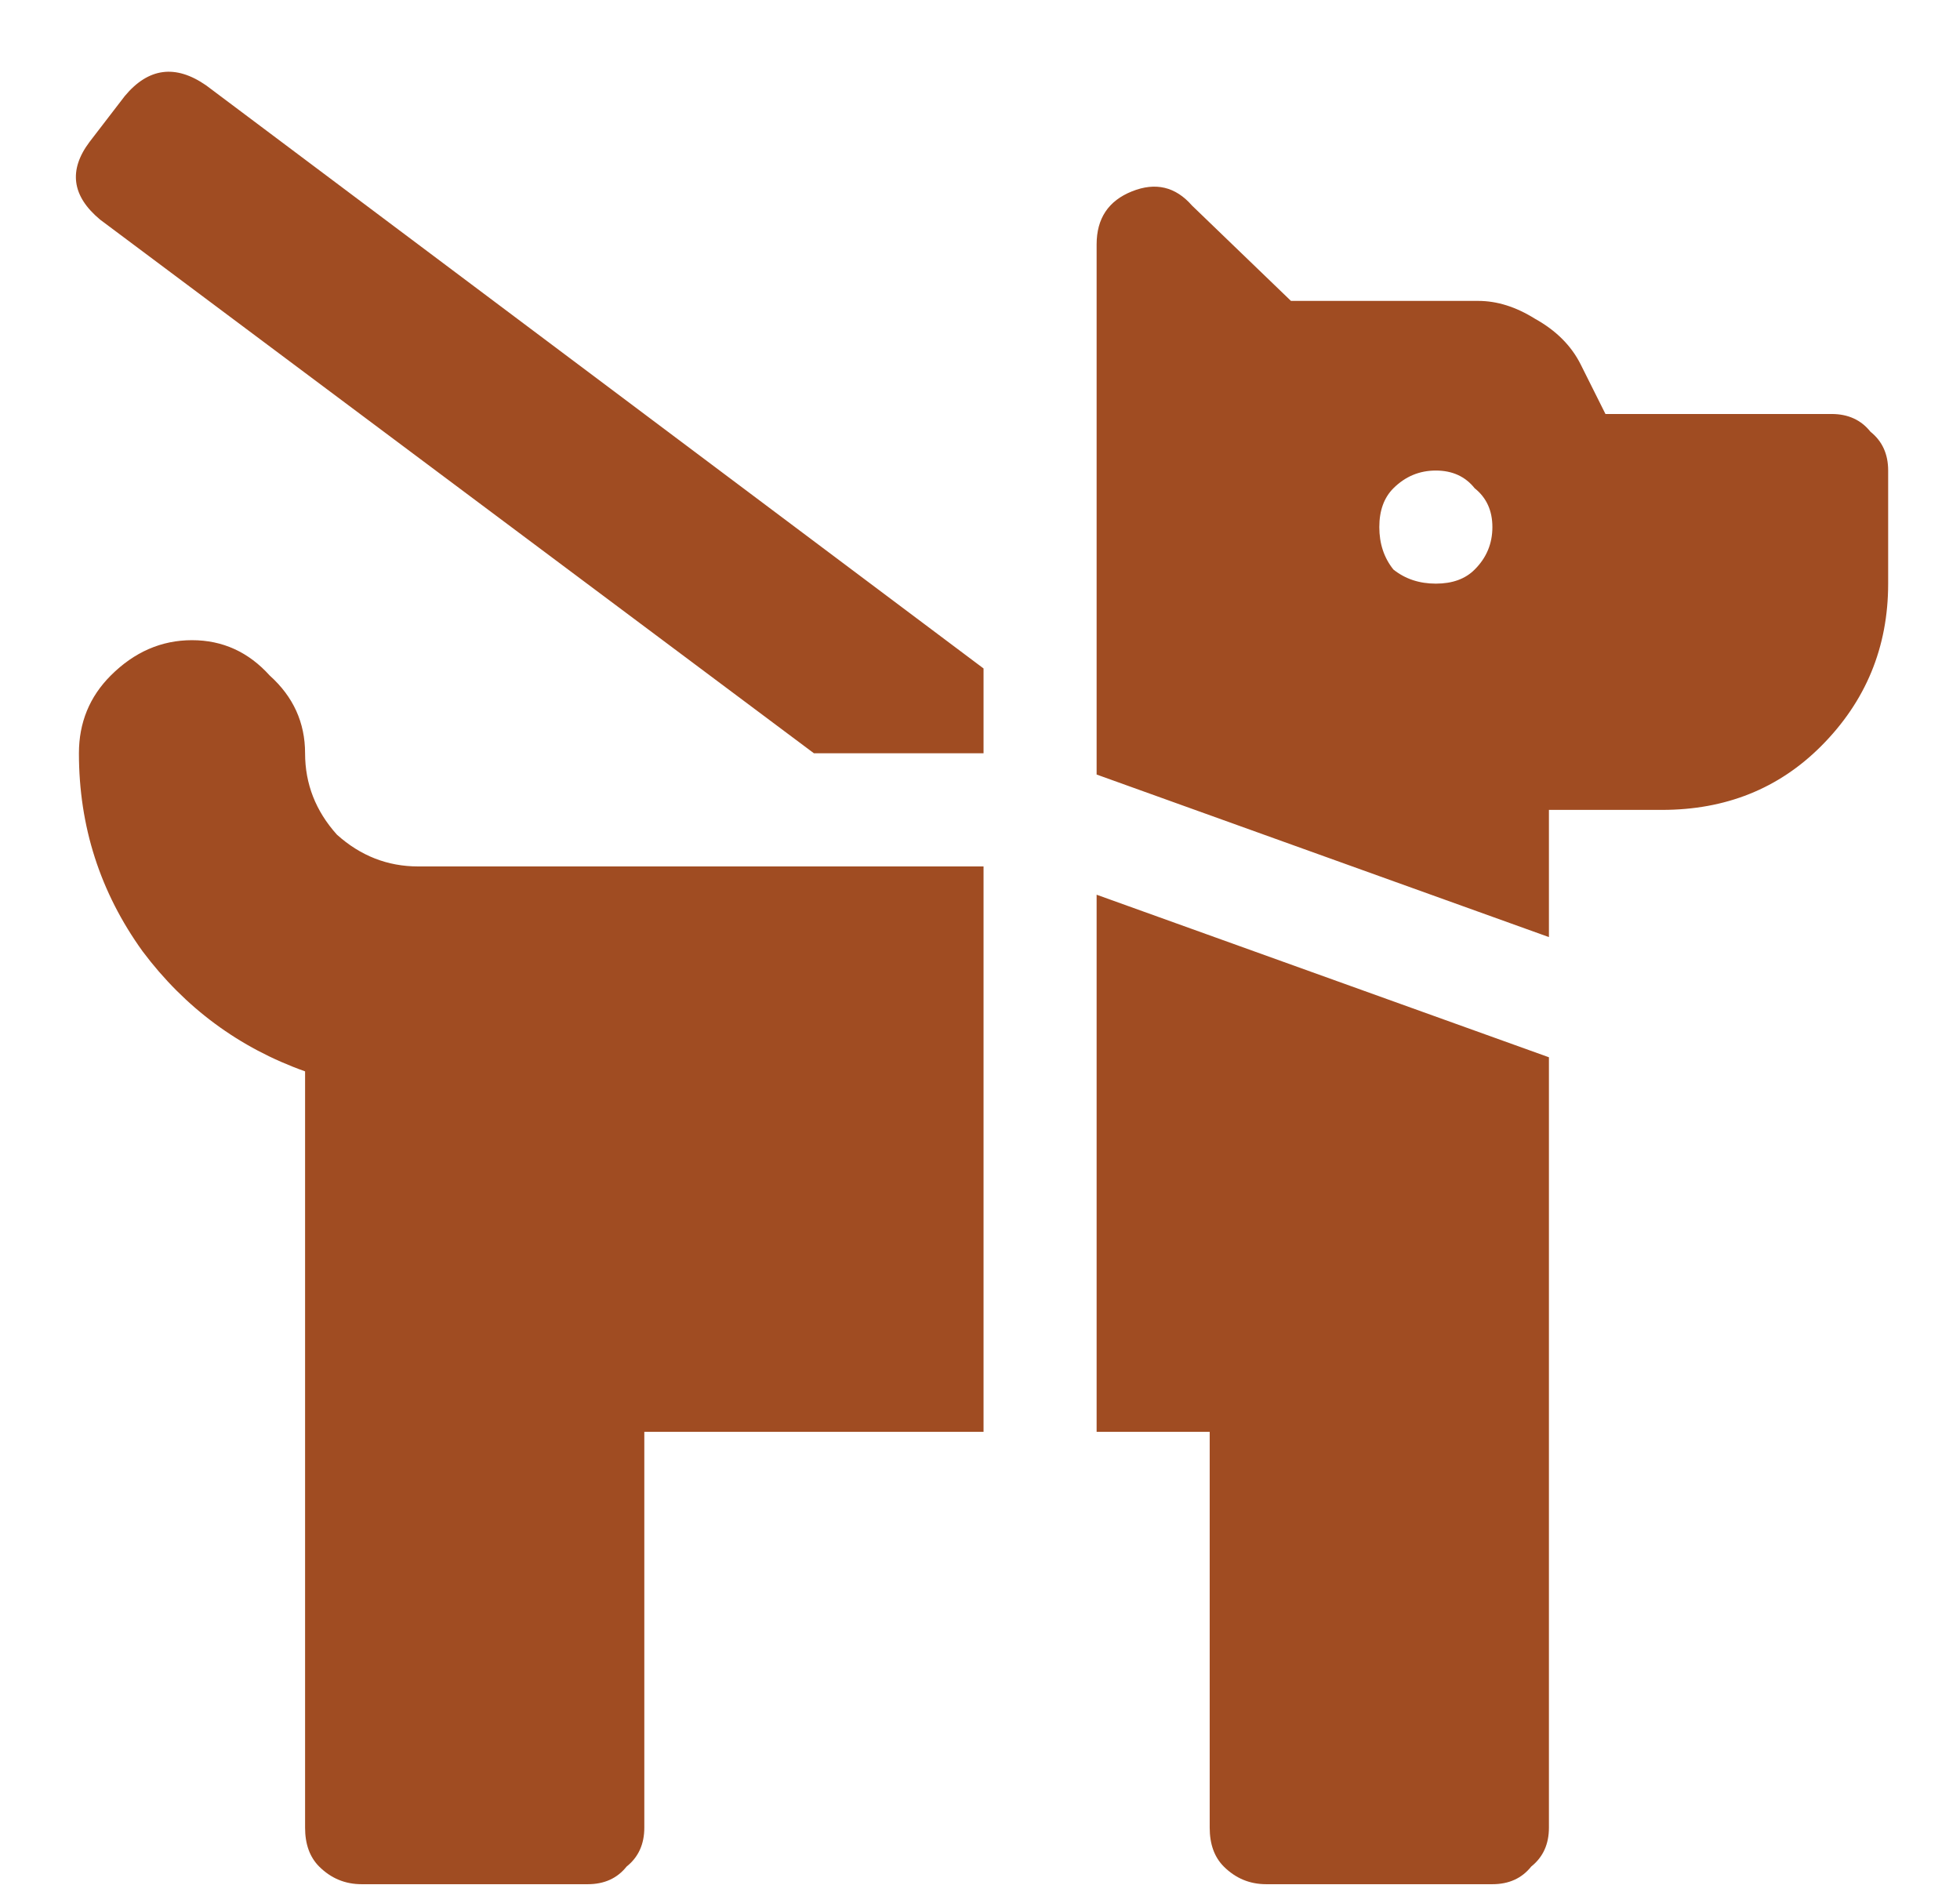 <svg width="26" height="25" viewBox="0 0 26 25" fill="none" xmlns="http://www.w3.org/2000/svg">
	<path d="M1.656 1.273C1.969 0.898 2.328 0.851 2.734 1.132L13.047 8.866V9.991H10.797L1.328 2.913C0.953 2.601 0.906 2.257 1.188 1.882L1.656 1.273ZM3.578 8.96C3.891 9.241 4.047 9.585 4.047 9.991C4.047 10.398 4.188 10.757 4.469 11.07C4.781 11.351 5.141 11.492 5.547 11.492H13.047V18.991H8.547V24.241C8.547 24.46 8.469 24.632 8.312 24.757C8.188 24.913 8.016 24.991 7.797 24.991H4.797C4.578 24.991 4.391 24.913 4.234 24.757C4.109 24.632 4.047 24.46 4.047 24.241V14.21C3.172 13.898 2.453 13.367 1.891 12.617C1.328 11.835 1.047 10.96 1.047 9.991C1.047 9.585 1.188 9.241 1.469 8.96C1.781 8.648 2.141 8.491 2.547 8.491C2.953 8.491 3.297 8.648 3.578 8.96ZM14.547 18.991V11.867L20.547 14.023V24.241C20.547 24.46 20.469 24.632 20.312 24.757C20.188 24.913 20.016 24.991 19.797 24.991H16.797C16.578 24.991 16.391 24.913 16.234 24.757C16.109 24.632 16.047 24.46 16.047 24.241V18.991H14.547ZM24.297 5.491C24.516 5.491 24.688 5.57 24.812 5.726C24.969 5.851 25.047 6.023 25.047 6.241V7.741C25.047 8.585 24.75 9.304 24.156 9.898C23.594 10.46 22.891 10.742 22.047 10.742H20.547V12.429L14.547 10.273V3.241C14.547 2.898 14.703 2.663 15.016 2.538C15.328 2.413 15.594 2.476 15.812 2.726L17.125 3.991H19.609C19.859 3.991 20.109 4.07 20.359 4.226C20.641 4.382 20.844 4.585 20.969 4.835L21.297 5.491H24.297ZM18.484 7.554C18.641 7.679 18.828 7.741 19.047 7.741C19.266 7.741 19.438 7.679 19.562 7.554C19.719 7.398 19.797 7.21 19.797 6.991C19.797 6.773 19.719 6.601 19.562 6.476C19.438 6.32 19.266 6.241 19.047 6.241C18.828 6.241 18.641 6.32 18.484 6.476C18.359 6.601 18.297 6.773 18.297 6.991C18.297 7.21 18.359 7.398 18.484 7.554Z" fill="#A04C22"/>
</svg>